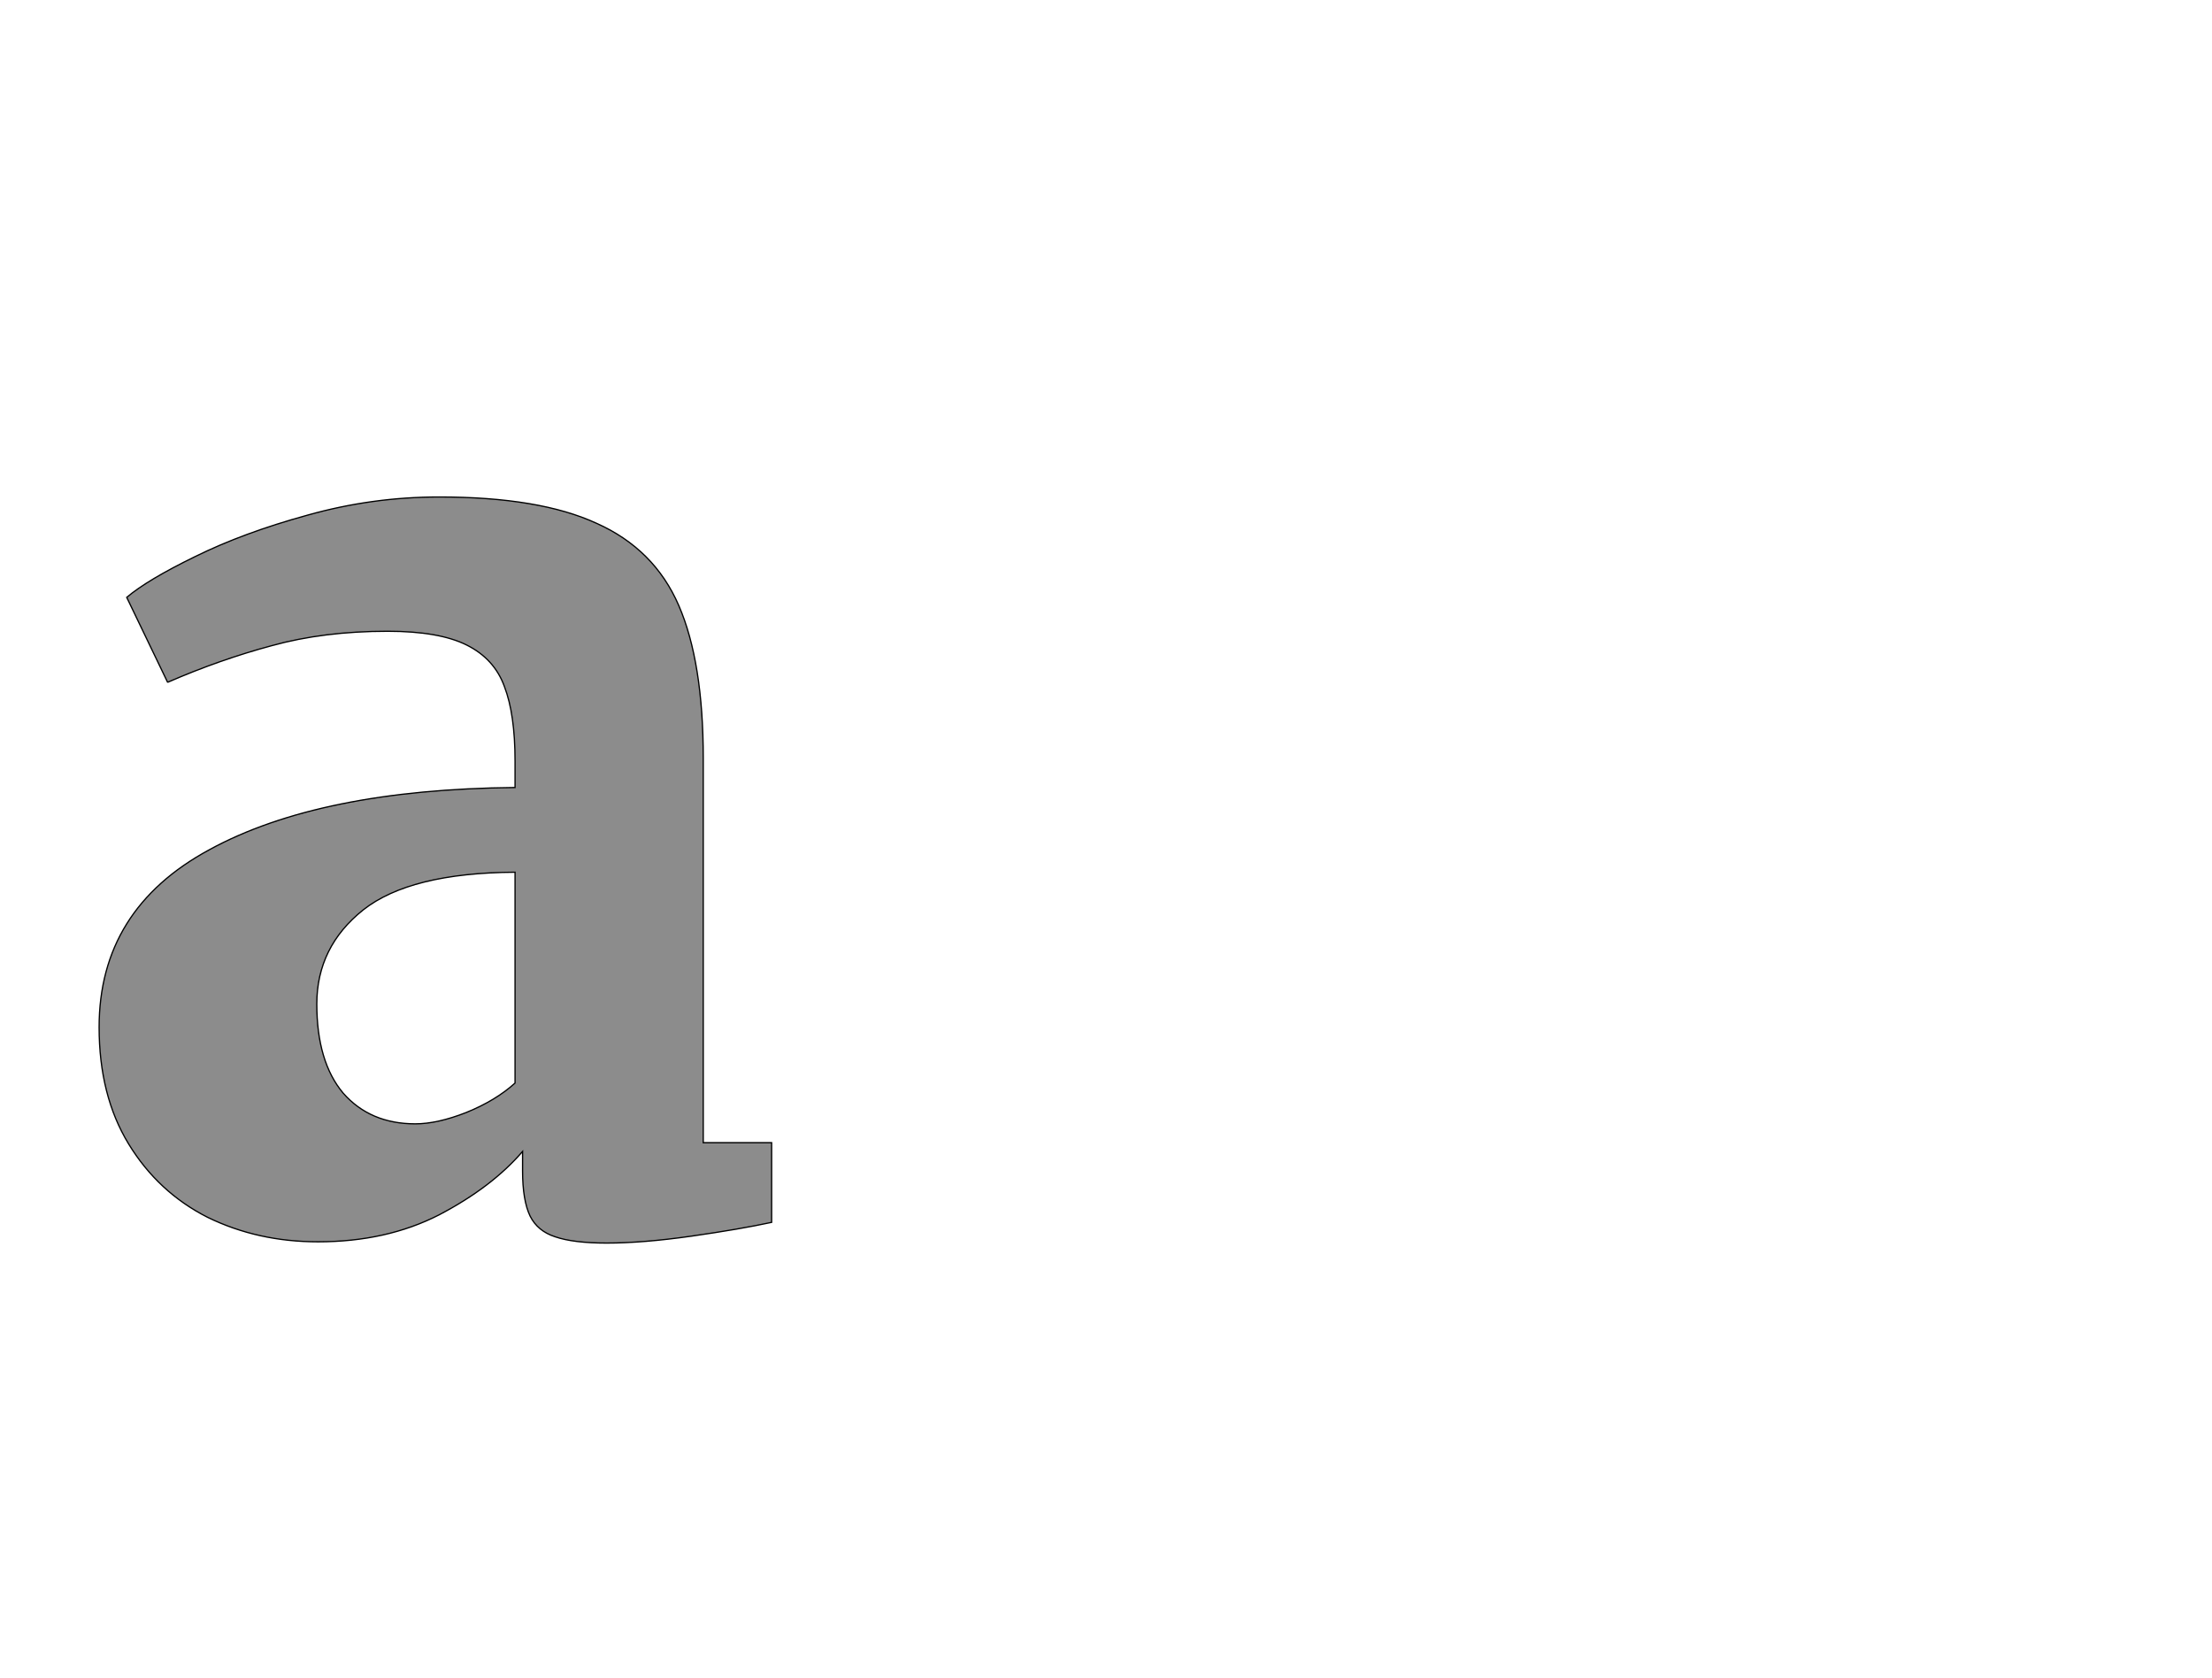<!--
BEGIN METADATA

BBOX_X_MIN 58
BBOX_Y_MIN -25
BBOX_X_MAX 1130
BBOX_Y_MAX 1164
WIDTH 1072
HEIGHT 1189
H_BEARING_X 58
H_BEARING_Y 1164
H_ADVANCE 1161
V_BEARING_X -522
V_BEARING_Y 692
V_ADVANCE 2574
ORIGIN_X 0
ORIGIN_Y 0

END METADATA
-->

<svg width='3526px' height='2674px' xmlns='http://www.w3.org/2000/svg' version='1.1'>

 <!-- make sure glyph is visible within svg window -->
 <g fill-rule='nonzero'  transform='translate(100 1956)'>

  <!-- draw actual outline using lines and Bezier curves-->
  <path fill='black' stroke='black' fill-opacity='0.45'  stroke-width='2'  d='
 M 721,-743
 Q 721,-818 704,-862
 Q 688,-906 644,-928
 Q 600,-950 518,-950
 Q 416,-950 333,-927
 Q 251,-905 168,-869
 L 167,-869
 L 102,-1004
 Q 135,-1032 211,-1069
 Q 288,-1107 390,-1135
 Q 493,-1164 600,-1164
 Q 760,-1164 851,-1122
 Q 943,-1081 982,-991
 Q 1021,-901 1021,-748
 L 1021,-135
 L 1130,-135
 L 1130,-8
 Q 1079,3 1002,14
 Q 925,25 867,25
 Q 814,25 785,15
 Q 757,6 745,-18
 Q 733,-43 733,-90
 L 733,-121
 Q 684,-64 600,-20
 Q 516,23 407,23
 Q 311,23 231,-16
 Q 152,-56 105,-133
 Q 58,-210 58,-319
 Q 58,-507 234,-602
 Q 410,-698 721,-701
 L 721,-743
 Z

 M 721,-566
 Q 554,-565 479,-506
 Q 405,-447 405,-356
 Q 405,-264 447,-214
 Q 490,-165 562,-165
 Q 597,-165 643,-183
 Q 690,-202 721,-230
 L 721,-566
 Z

  '/>
 </g>
</svg>
